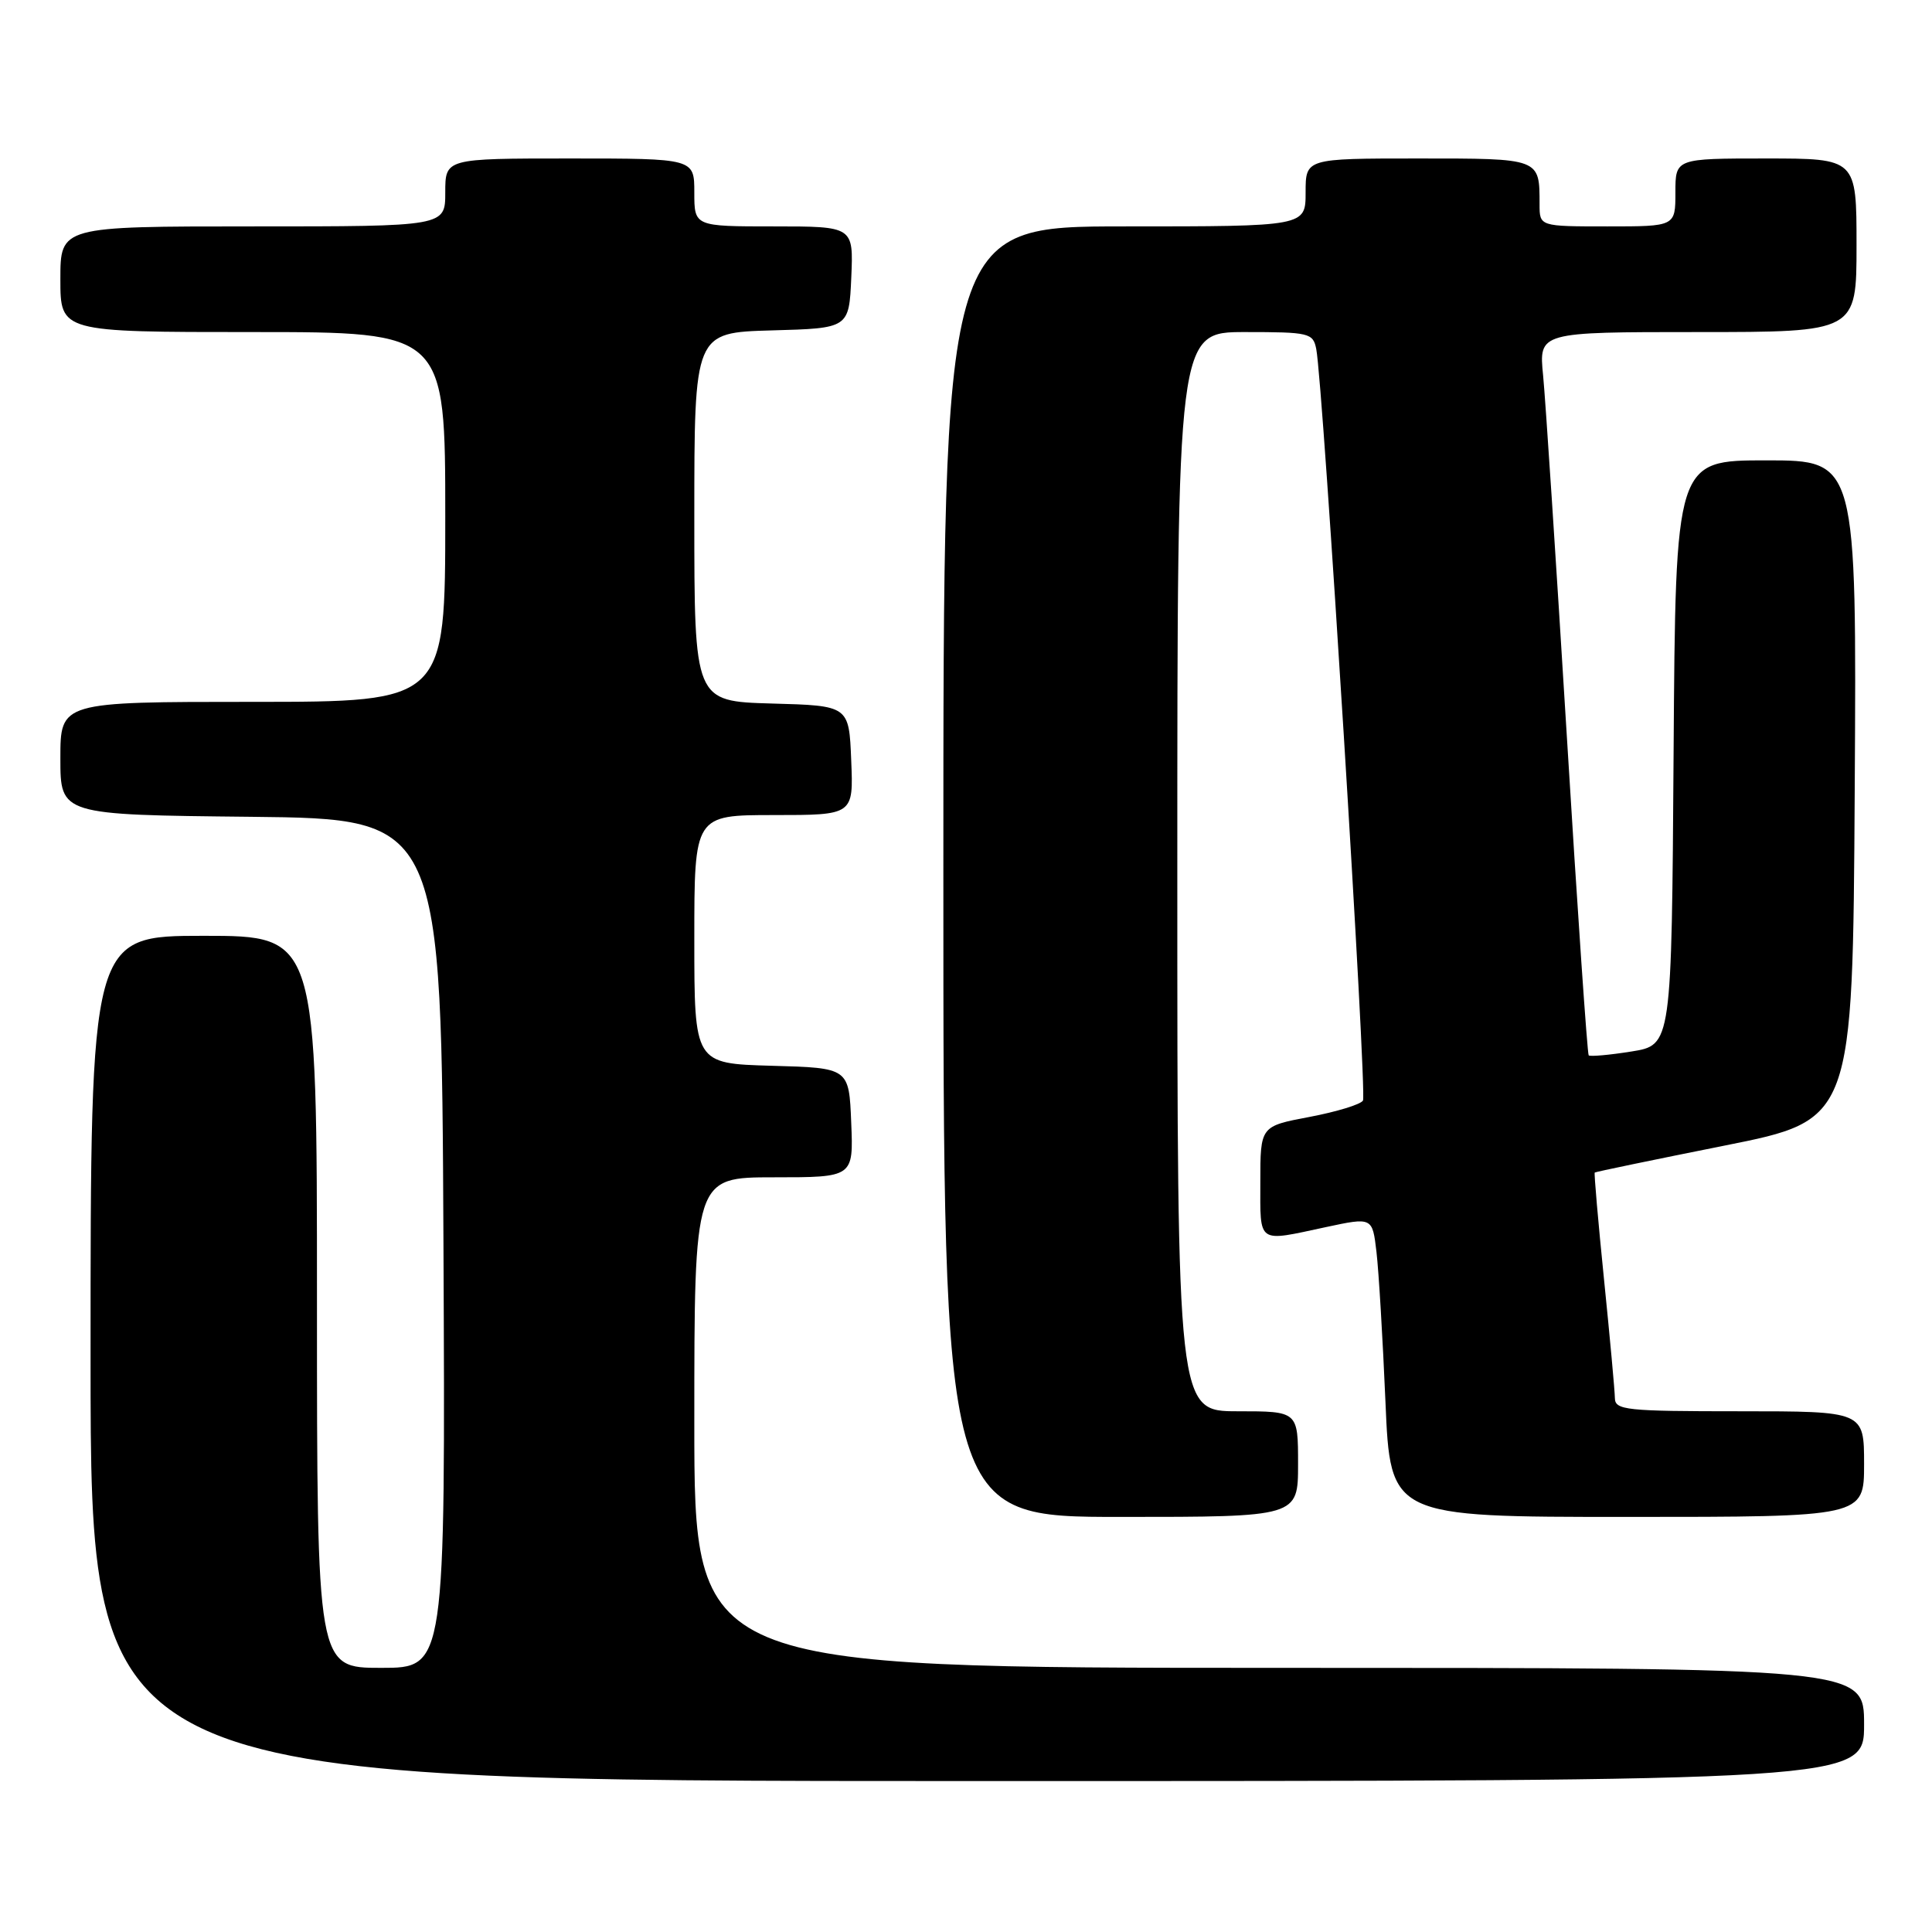 <?xml version="1.0" encoding="UTF-8" standalone="no"?>
<!DOCTYPE svg PUBLIC "-//W3C//DTD SVG 1.1//EN" "http://www.w3.org/Graphics/SVG/1.1/DTD/svg11.dtd" >
<svg xmlns="http://www.w3.org/2000/svg" xmlns:xlink="http://www.w3.org/1999/xlink" version="1.1" viewBox="0 0 256 256">
 <g >
 <path fill="currentColor"
d=" M 247.00 228.50 C 247.00 221.00 247.00 221.00 169.50 221.00 C 92.00 221.00 92.00 221.00 92.00 188.50 C 92.00 156.00 92.00 156.00 102.54 156.00 C 113.09 156.00 113.09 156.00 112.79 148.75 C 112.50 141.50 112.50 141.50 102.25 141.22 C 92.00 140.93 92.00 140.93 92.00 124.47 C 92.00 108.00 92.00 108.00 102.54 108.00 C 113.09 108.00 113.09 108.00 112.79 100.75 C 112.50 93.50 112.50 93.50 102.25 93.22 C 92.00 92.93 92.00 92.93 92.00 68.50 C 92.00 44.07 92.00 44.07 102.25 43.78 C 112.50 43.50 112.50 43.50 112.80 36.75 C 113.09 30.00 113.09 30.00 102.55 30.00 C 92.00 30.00 92.00 30.00 92.00 25.50 C 92.00 21.00 92.00 21.00 75.50 21.00 C 59.00 21.00 59.00 21.00 59.00 25.50 C 59.00 30.00 59.00 30.00 33.50 30.00 C 8.00 30.00 8.00 30.00 8.00 37.00 C 8.00 44.00 8.00 44.00 33.50 44.00 C 59.00 44.00 59.00 44.00 59.00 68.50 C 59.00 93.00 59.00 93.00 33.50 93.00 C 8.00 93.00 8.00 93.00 8.00 100.48 C 8.00 107.97 8.00 107.97 33.25 108.23 C 58.50 108.50 58.50 108.50 58.76 164.75 C 59.02 221.00 59.02 221.00 50.51 221.00 C 42.00 221.00 42.00 221.00 42.00 172.50 C 42.00 124.00 42.00 124.00 27.00 124.00 C 12.00 124.00 12.00 124.00 12.00 180.00 C 12.00 236.00 12.00 236.00 129.50 236.00 C 247.00 236.00 247.00 236.00 247.00 228.50 Z  M 172.00 194.00 C 172.00 187.00 172.00 187.00 164.00 187.00 C 156.00 187.00 156.00 187.00 156.00 115.50 C 156.00 44.00 156.00 44.00 164.98 44.00 C 173.49 44.00 173.99 44.12 174.41 46.25 C 175.31 50.73 181.17 144.92 180.60 145.83 C 180.29 146.35 177.09 147.32 173.51 148.00 C 167.00 149.23 167.00 149.23 167.00 156.61 C 167.00 164.92 166.50 164.57 175.68 162.60 C 181.85 161.28 181.85 161.28 182.39 165.89 C 182.69 168.43 183.22 177.36 183.58 185.75 C 184.23 201.00 184.23 201.00 215.61 201.00 C 247.00 201.00 247.00 201.00 247.00 194.00 C 247.00 187.00 247.00 187.00 230.50 187.00 C 215.46 187.00 214.00 186.85 213.98 185.25 C 213.97 184.29 213.32 177.21 212.54 169.52 C 211.76 161.83 211.21 155.46 211.31 155.37 C 211.42 155.27 219.15 153.67 228.50 151.80 C 245.50 148.41 245.50 148.41 245.76 104.71 C 246.02 61.00 246.02 61.00 234.02 61.00 C 222.02 61.00 222.02 61.00 221.76 99.74 C 221.50 138.48 221.50 138.48 216.17 139.33 C 213.24 139.80 210.70 140.02 210.51 139.84 C 210.33 139.65 209.02 120.60 207.61 97.50 C 206.19 74.40 204.78 52.91 204.47 49.75 C 203.90 44.00 203.90 44.00 224.95 44.00 C 246.00 44.00 246.00 44.00 246.00 32.50 C 246.00 21.00 246.00 21.00 234.00 21.00 C 222.00 21.00 222.00 21.00 222.00 25.50 C 222.00 30.00 222.00 30.00 213.00 30.00 C 204.00 30.00 204.00 30.00 204.00 27.08 C 204.00 20.94 204.15 21.00 187.89 21.00 C 173.00 21.00 173.00 21.00 173.00 25.50 C 173.00 30.00 173.00 30.00 149.00 30.00 C 125.00 30.00 125.00 30.00 125.00 115.50 C 125.00 201.00 125.00 201.00 148.50 201.00 C 172.00 201.00 172.00 201.00 172.00 194.00 Z "/>
</g>
</svg>